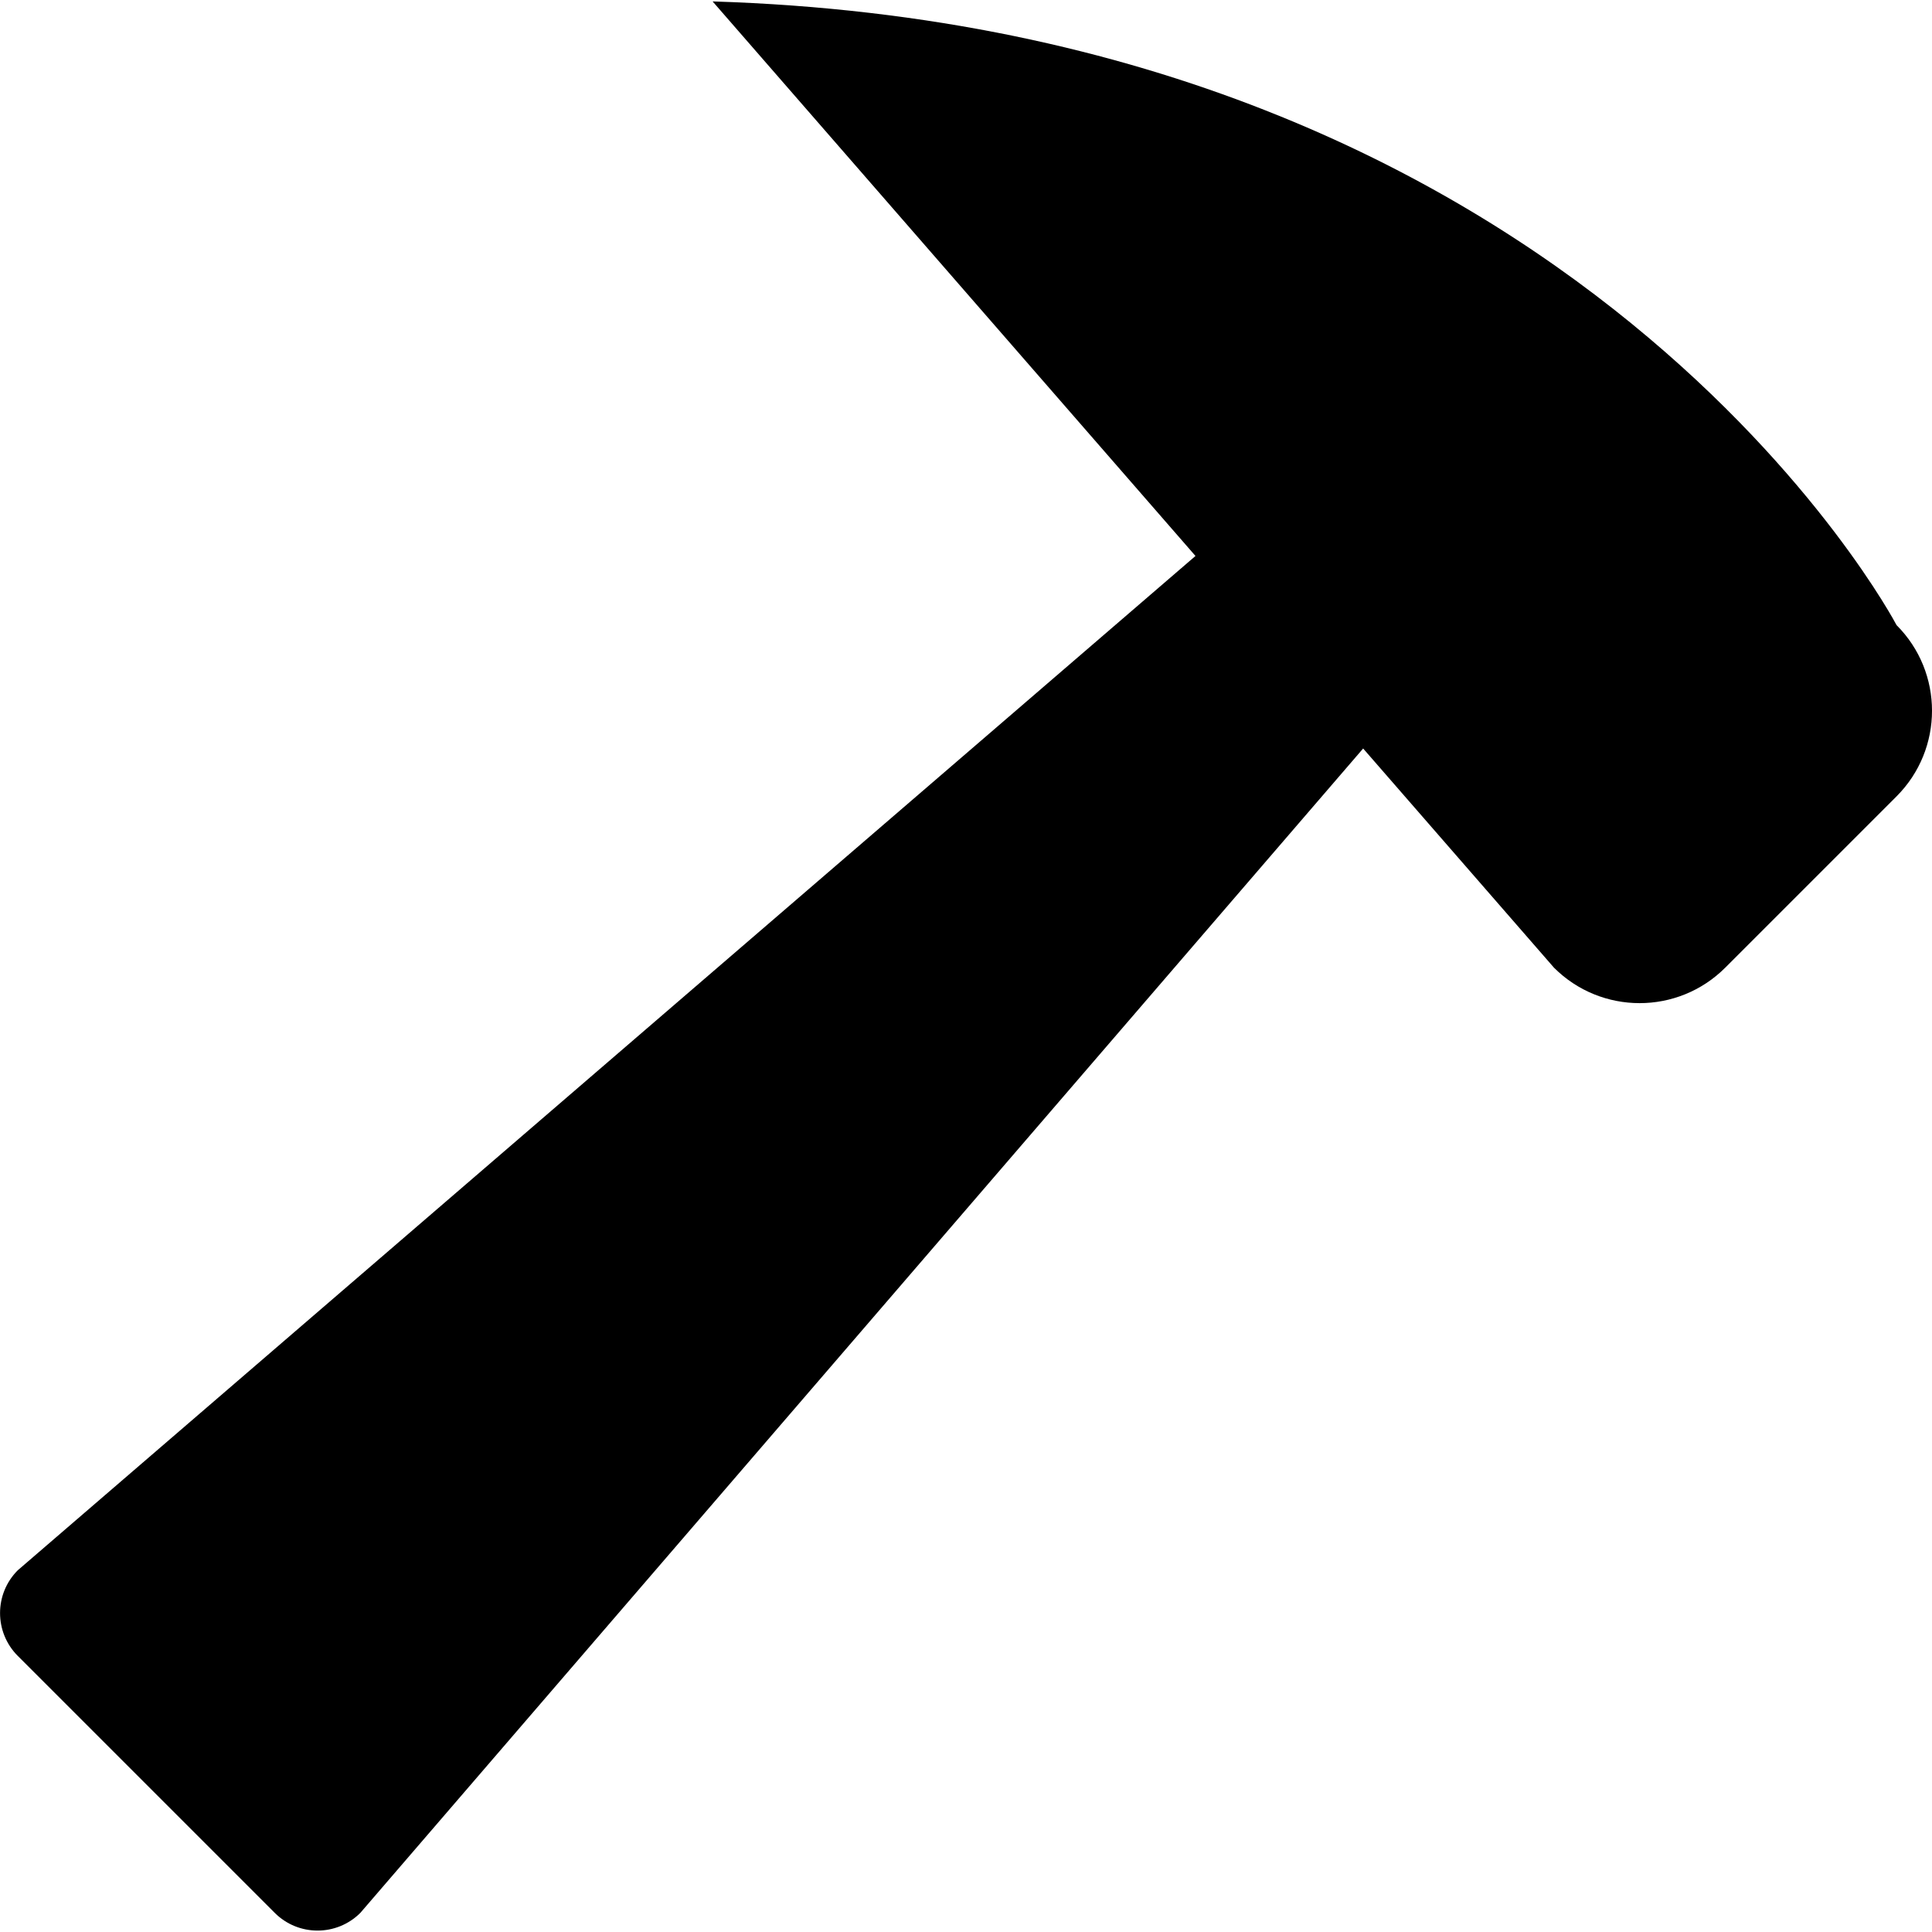 <svg xmlns="http://www.w3.org/2000/svg" width="64" height="64" viewBox="0 0 64 64"><style>.st0{fill-rule:evenodd;clip-rule:evenodd;}</style><path class="st0" d="M62.825,26.381l-5.674,5.674c-1.567,1.567-4.107,1.567-5.674,0l-6.321-7.26l-33.218,38.57 c-0.784,0.784-2.054,0.784-2.838,0l-8.511-8.511c-0.783-0.784-0.783-2.054,0-2.837l39.013-33.6L23.606,0.047 C52.467,0.94,62.825,20.707,62.825,20.707C64.392,22.273,64.392,24.814,62.825,26.381z" id="hammer"/></svg>